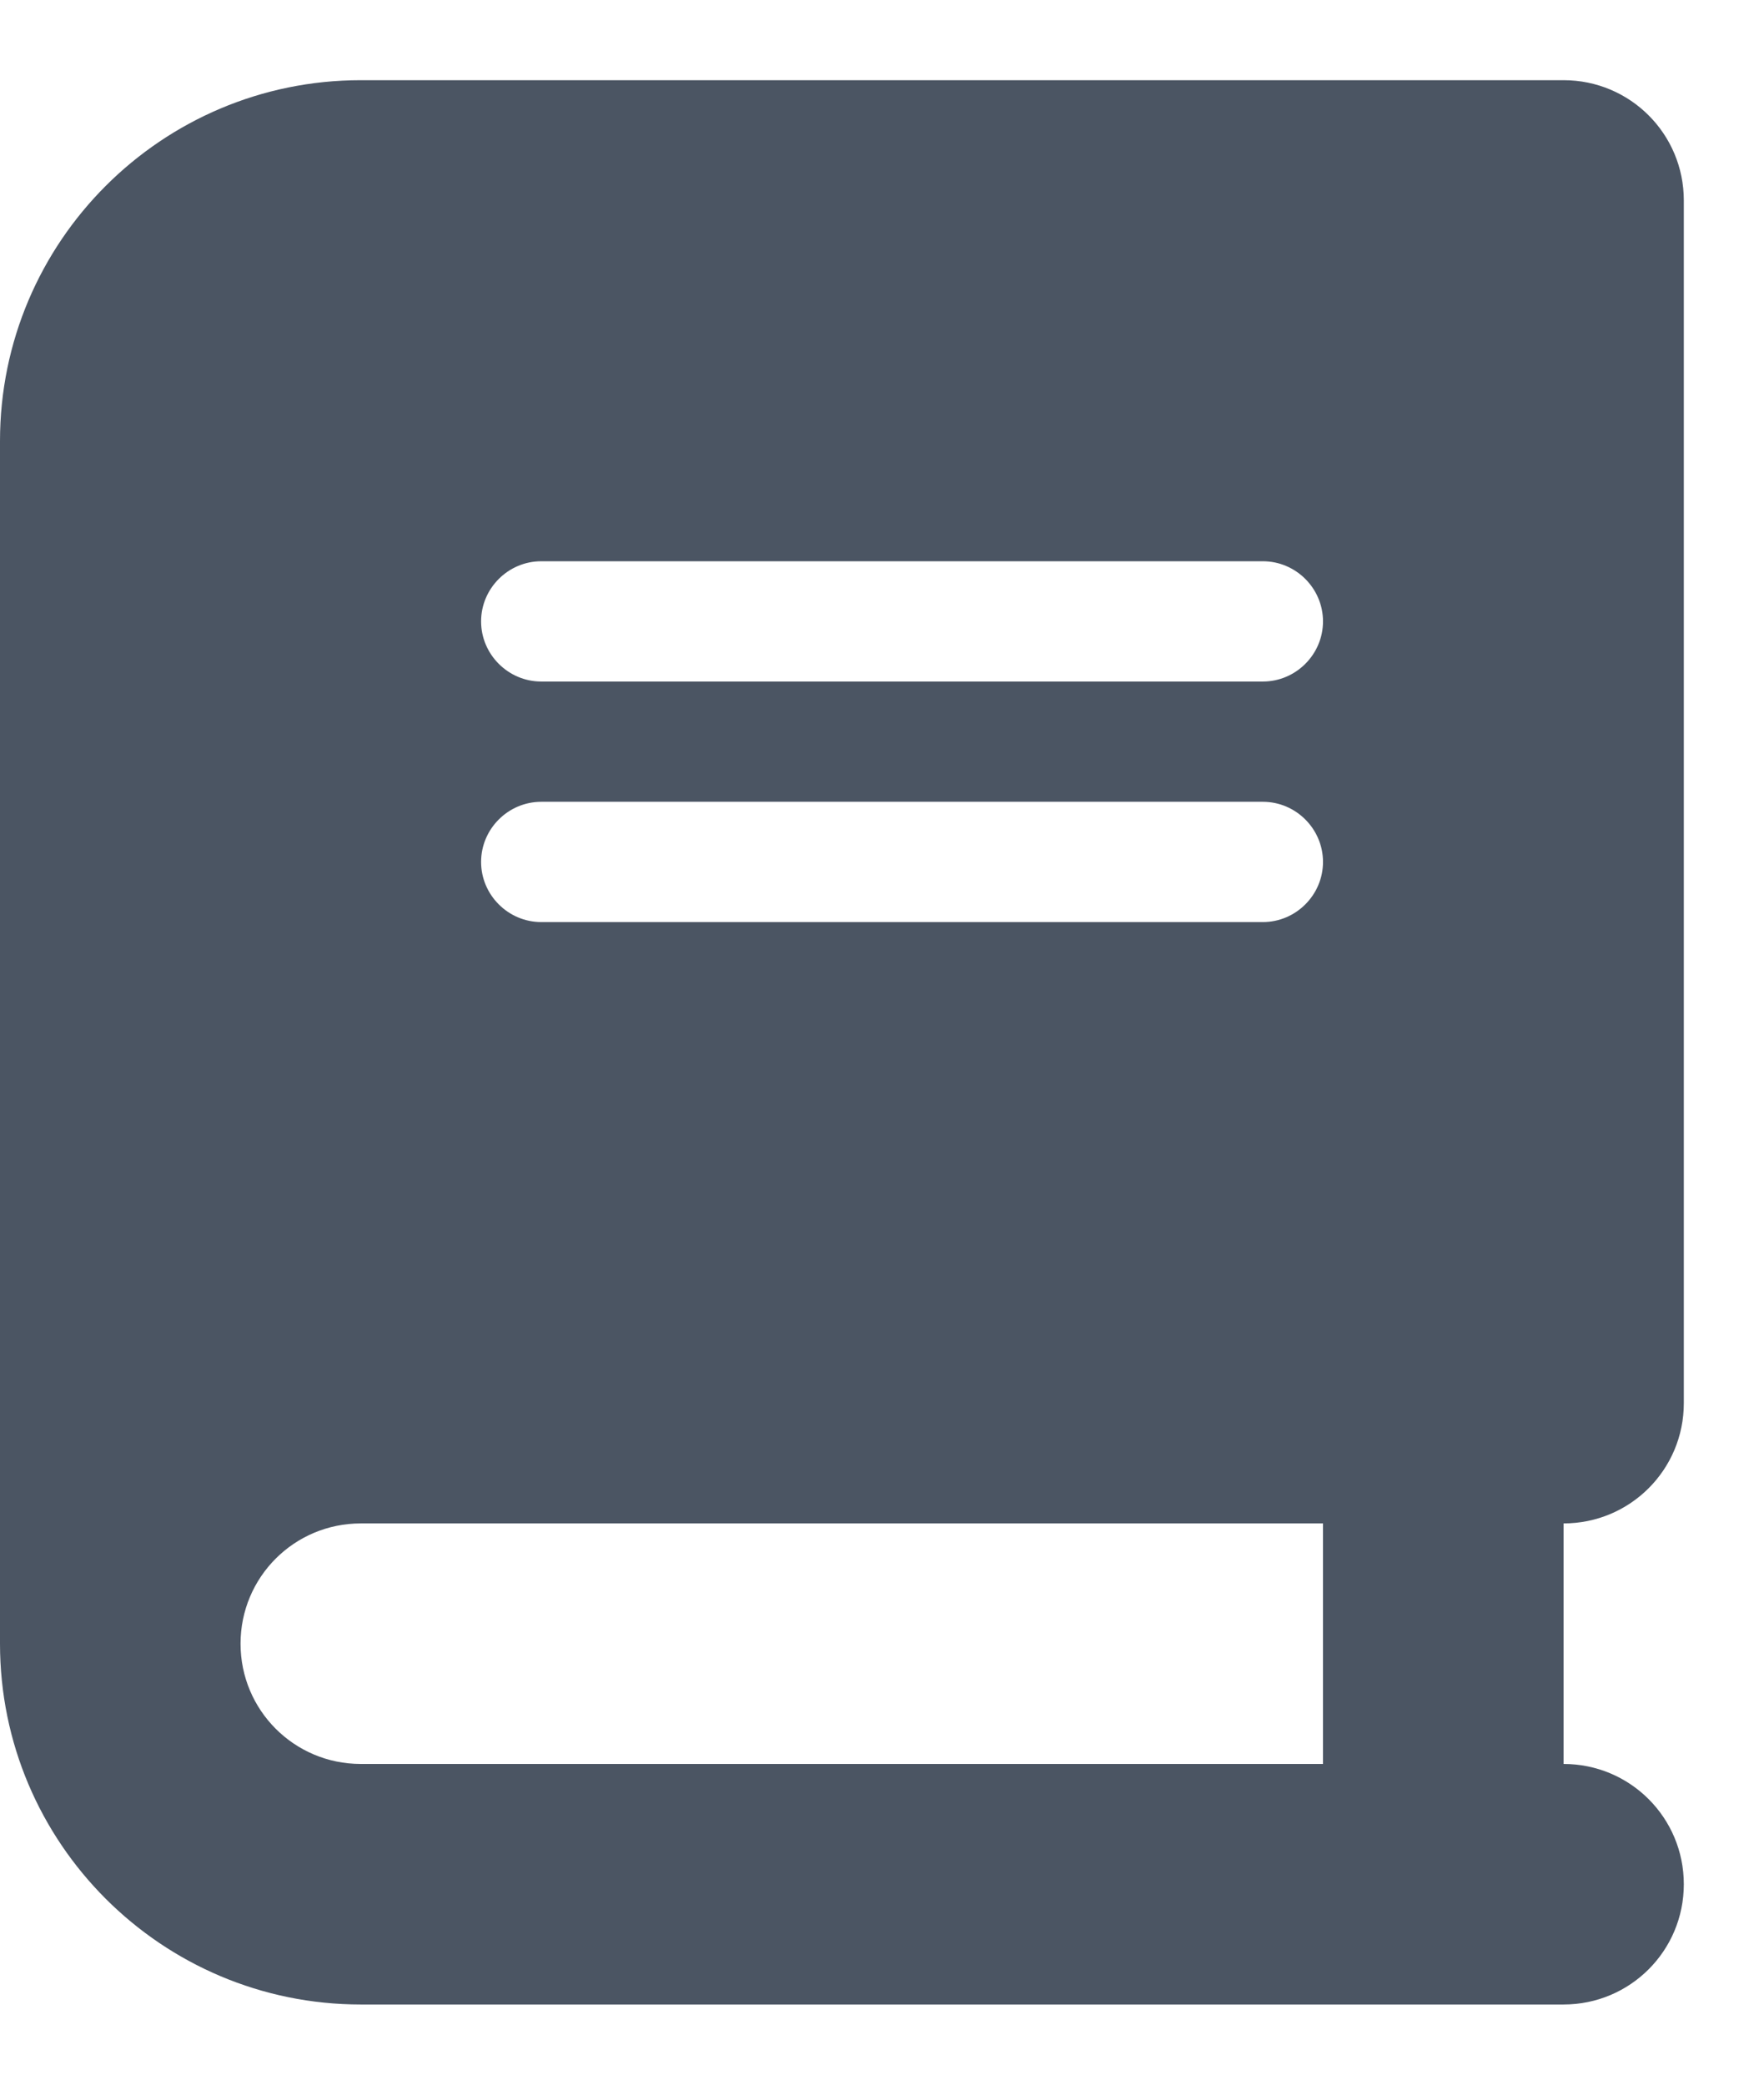 <svg width="11" height="13" viewBox="0 0 11 13" fill="none" xmlns="http://www.w3.org/2000/svg">
<path d="M2.25 0.5C1.008 0.5 0 1.508 0 2.75V10.25C0 11.492 1.008 12.5 2.25 12.5H9H9.75C10.165 12.5 10.5 12.165 10.5 11.75C10.5 11.335 10.165 11 9.75 11V9.5C10.165 9.5 10.5 9.165 10.5 8.75V1.25C10.5 0.835 10.165 0.5 9.75 0.5H9H2.25ZM2.25 9.5H8.25V11H2.25C1.835 11 1.5 10.665 1.5 10.25C1.5 9.835 1.835 9.5 2.25 9.5ZM3 3.875C3 3.669 3.169 3.5 3.375 3.5H7.875C8.081 3.5 8.25 3.669 8.25 3.875C8.25 4.081 8.081 4.25 7.875 4.25H3.375C3.169 4.25 3 4.081 3 3.875ZM3.375 5H7.875C8.081 5 8.25 5.169 8.25 5.375C8.25 5.581 8.081 5.75 7.875 5.75H3.375C3.169 5.75 3 5.581 3 5.375C3 5.169 3.169 5 3.375 5Z" fill="#4B5563"/>
</svg>
